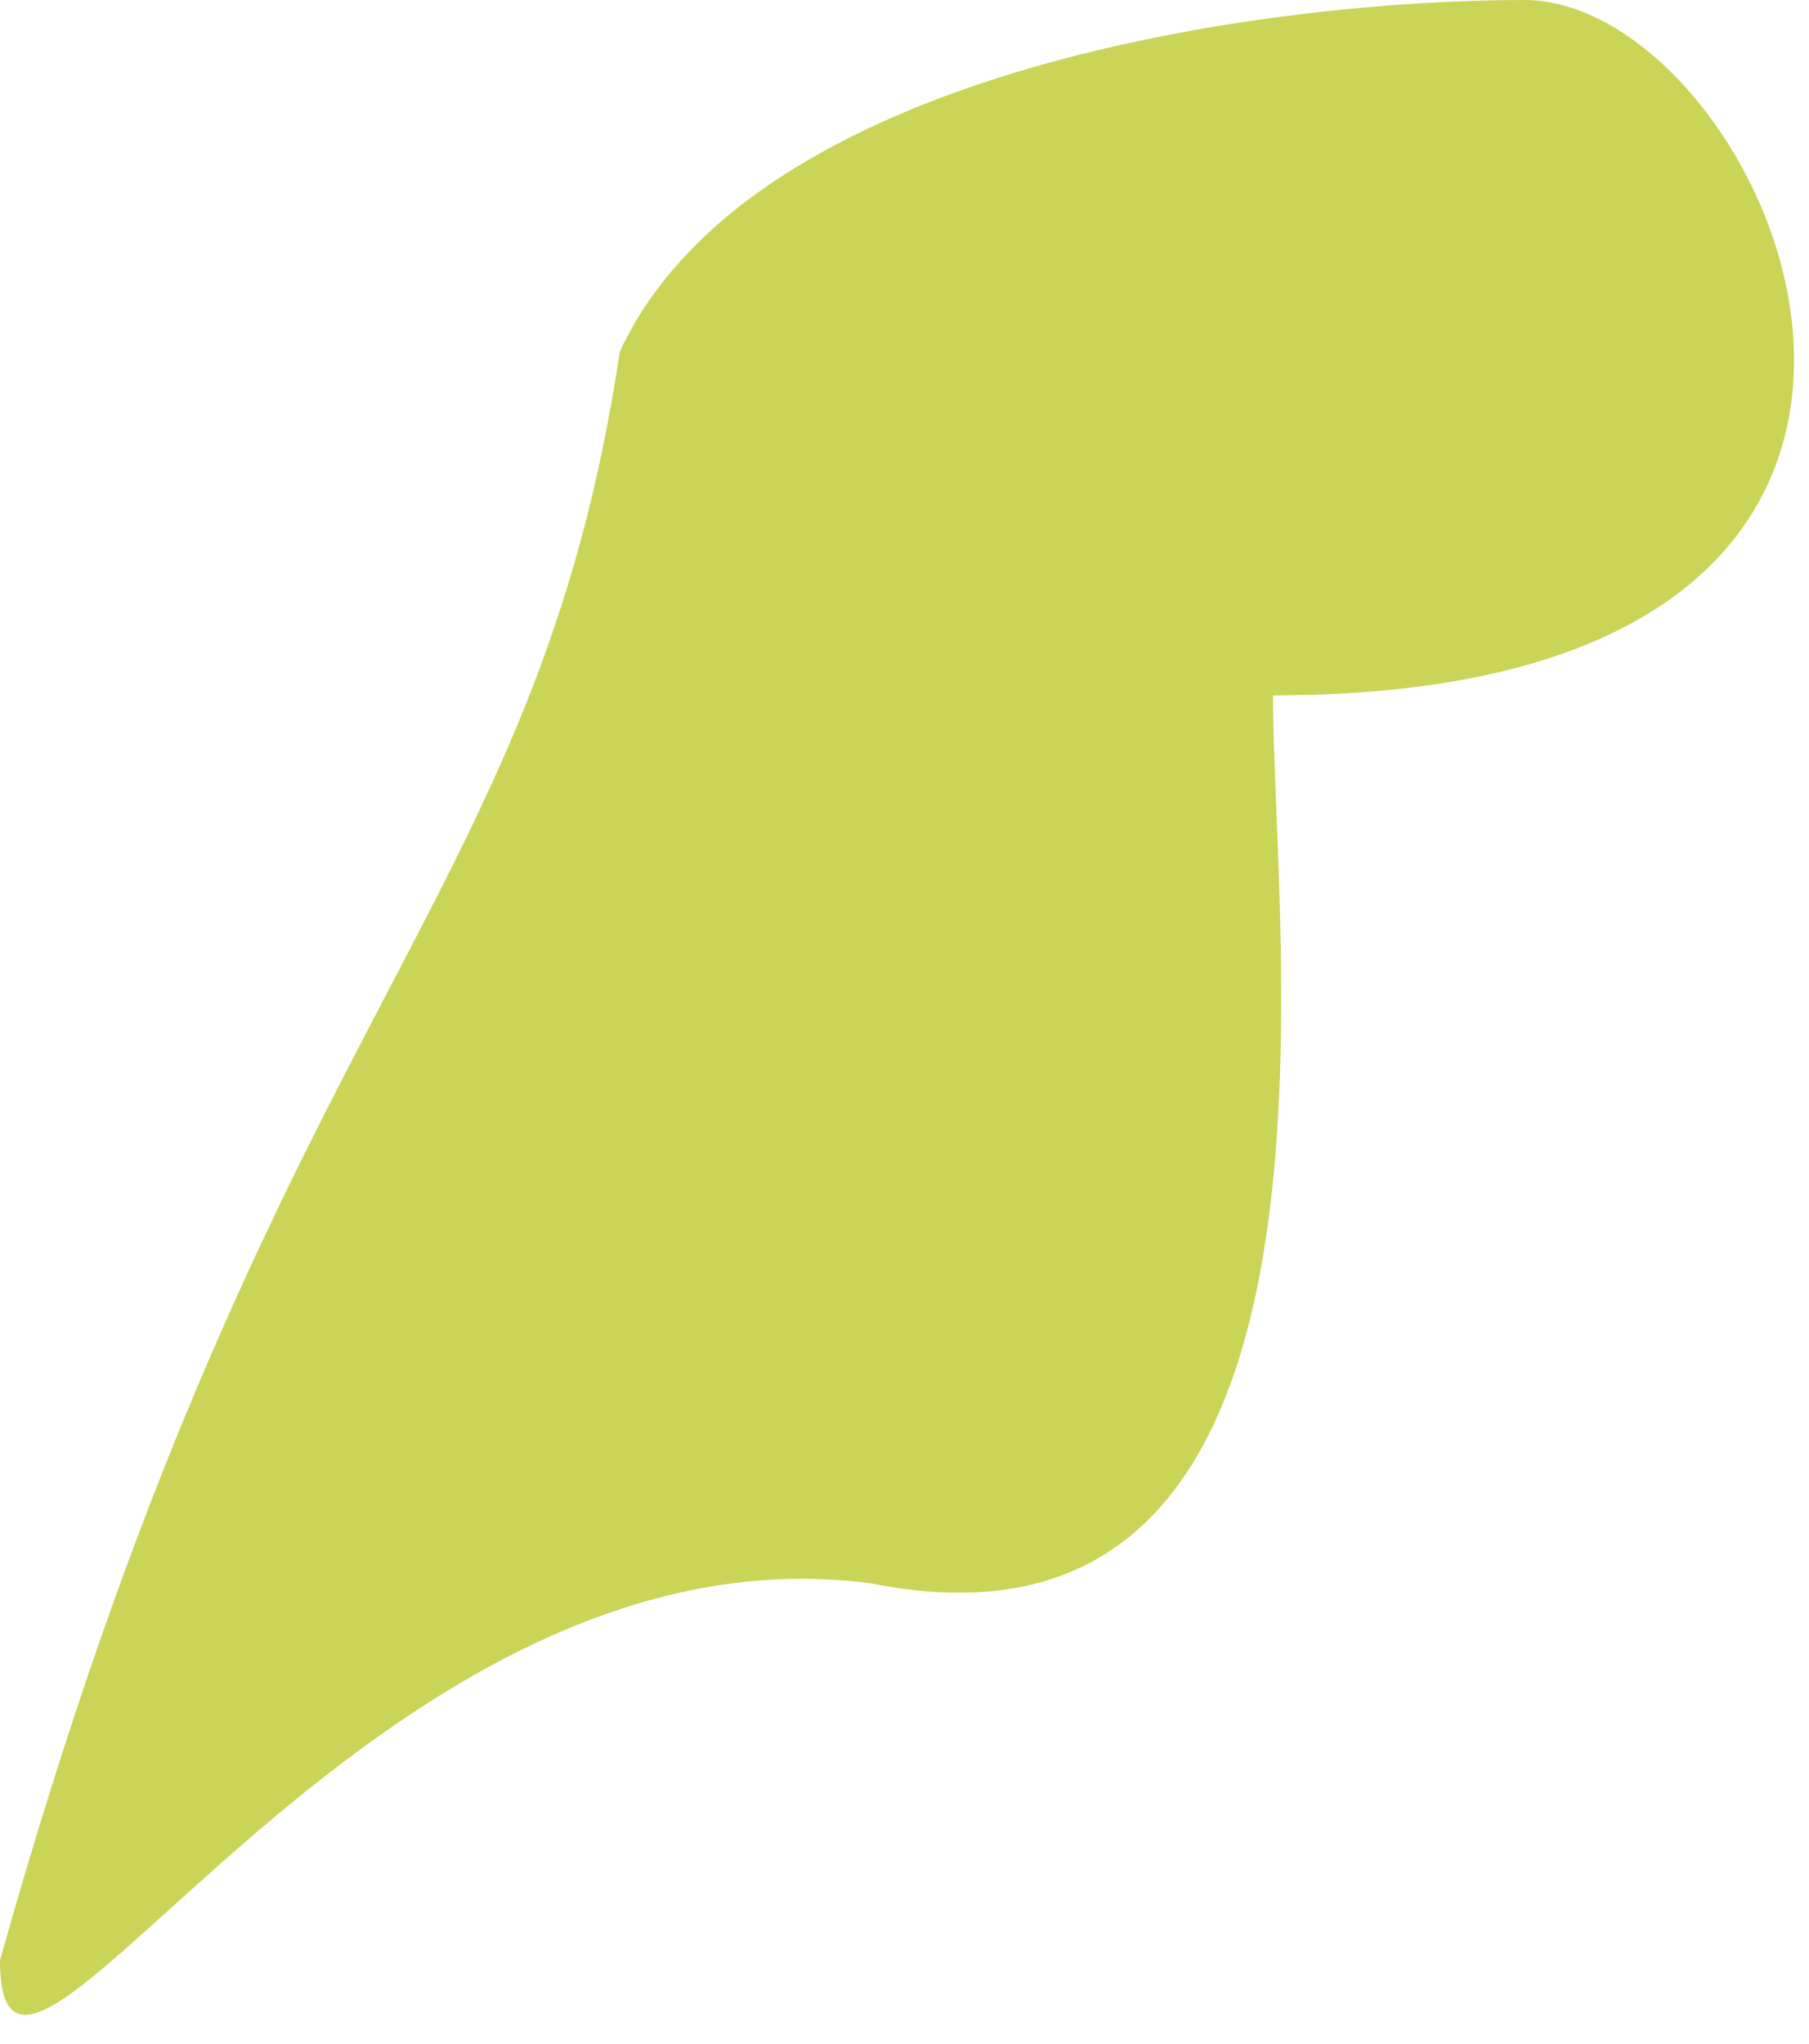 <svg width="54" height="61" viewBox="0 0 54 61" fill="none" xmlns="http://www.w3.org/2000/svg">
  <path d="M38 20.752C38 28.208 41 50.252 26 47.252C11 45.252 0 65.956 0 58.5C8 30 16 27.252 18.5 10.5C22.444 1.972 38.044 1.14441e-05 45.5 0C52.956 0 62 20.752 38 20.752Z" fill="#CAD456" />
</svg>